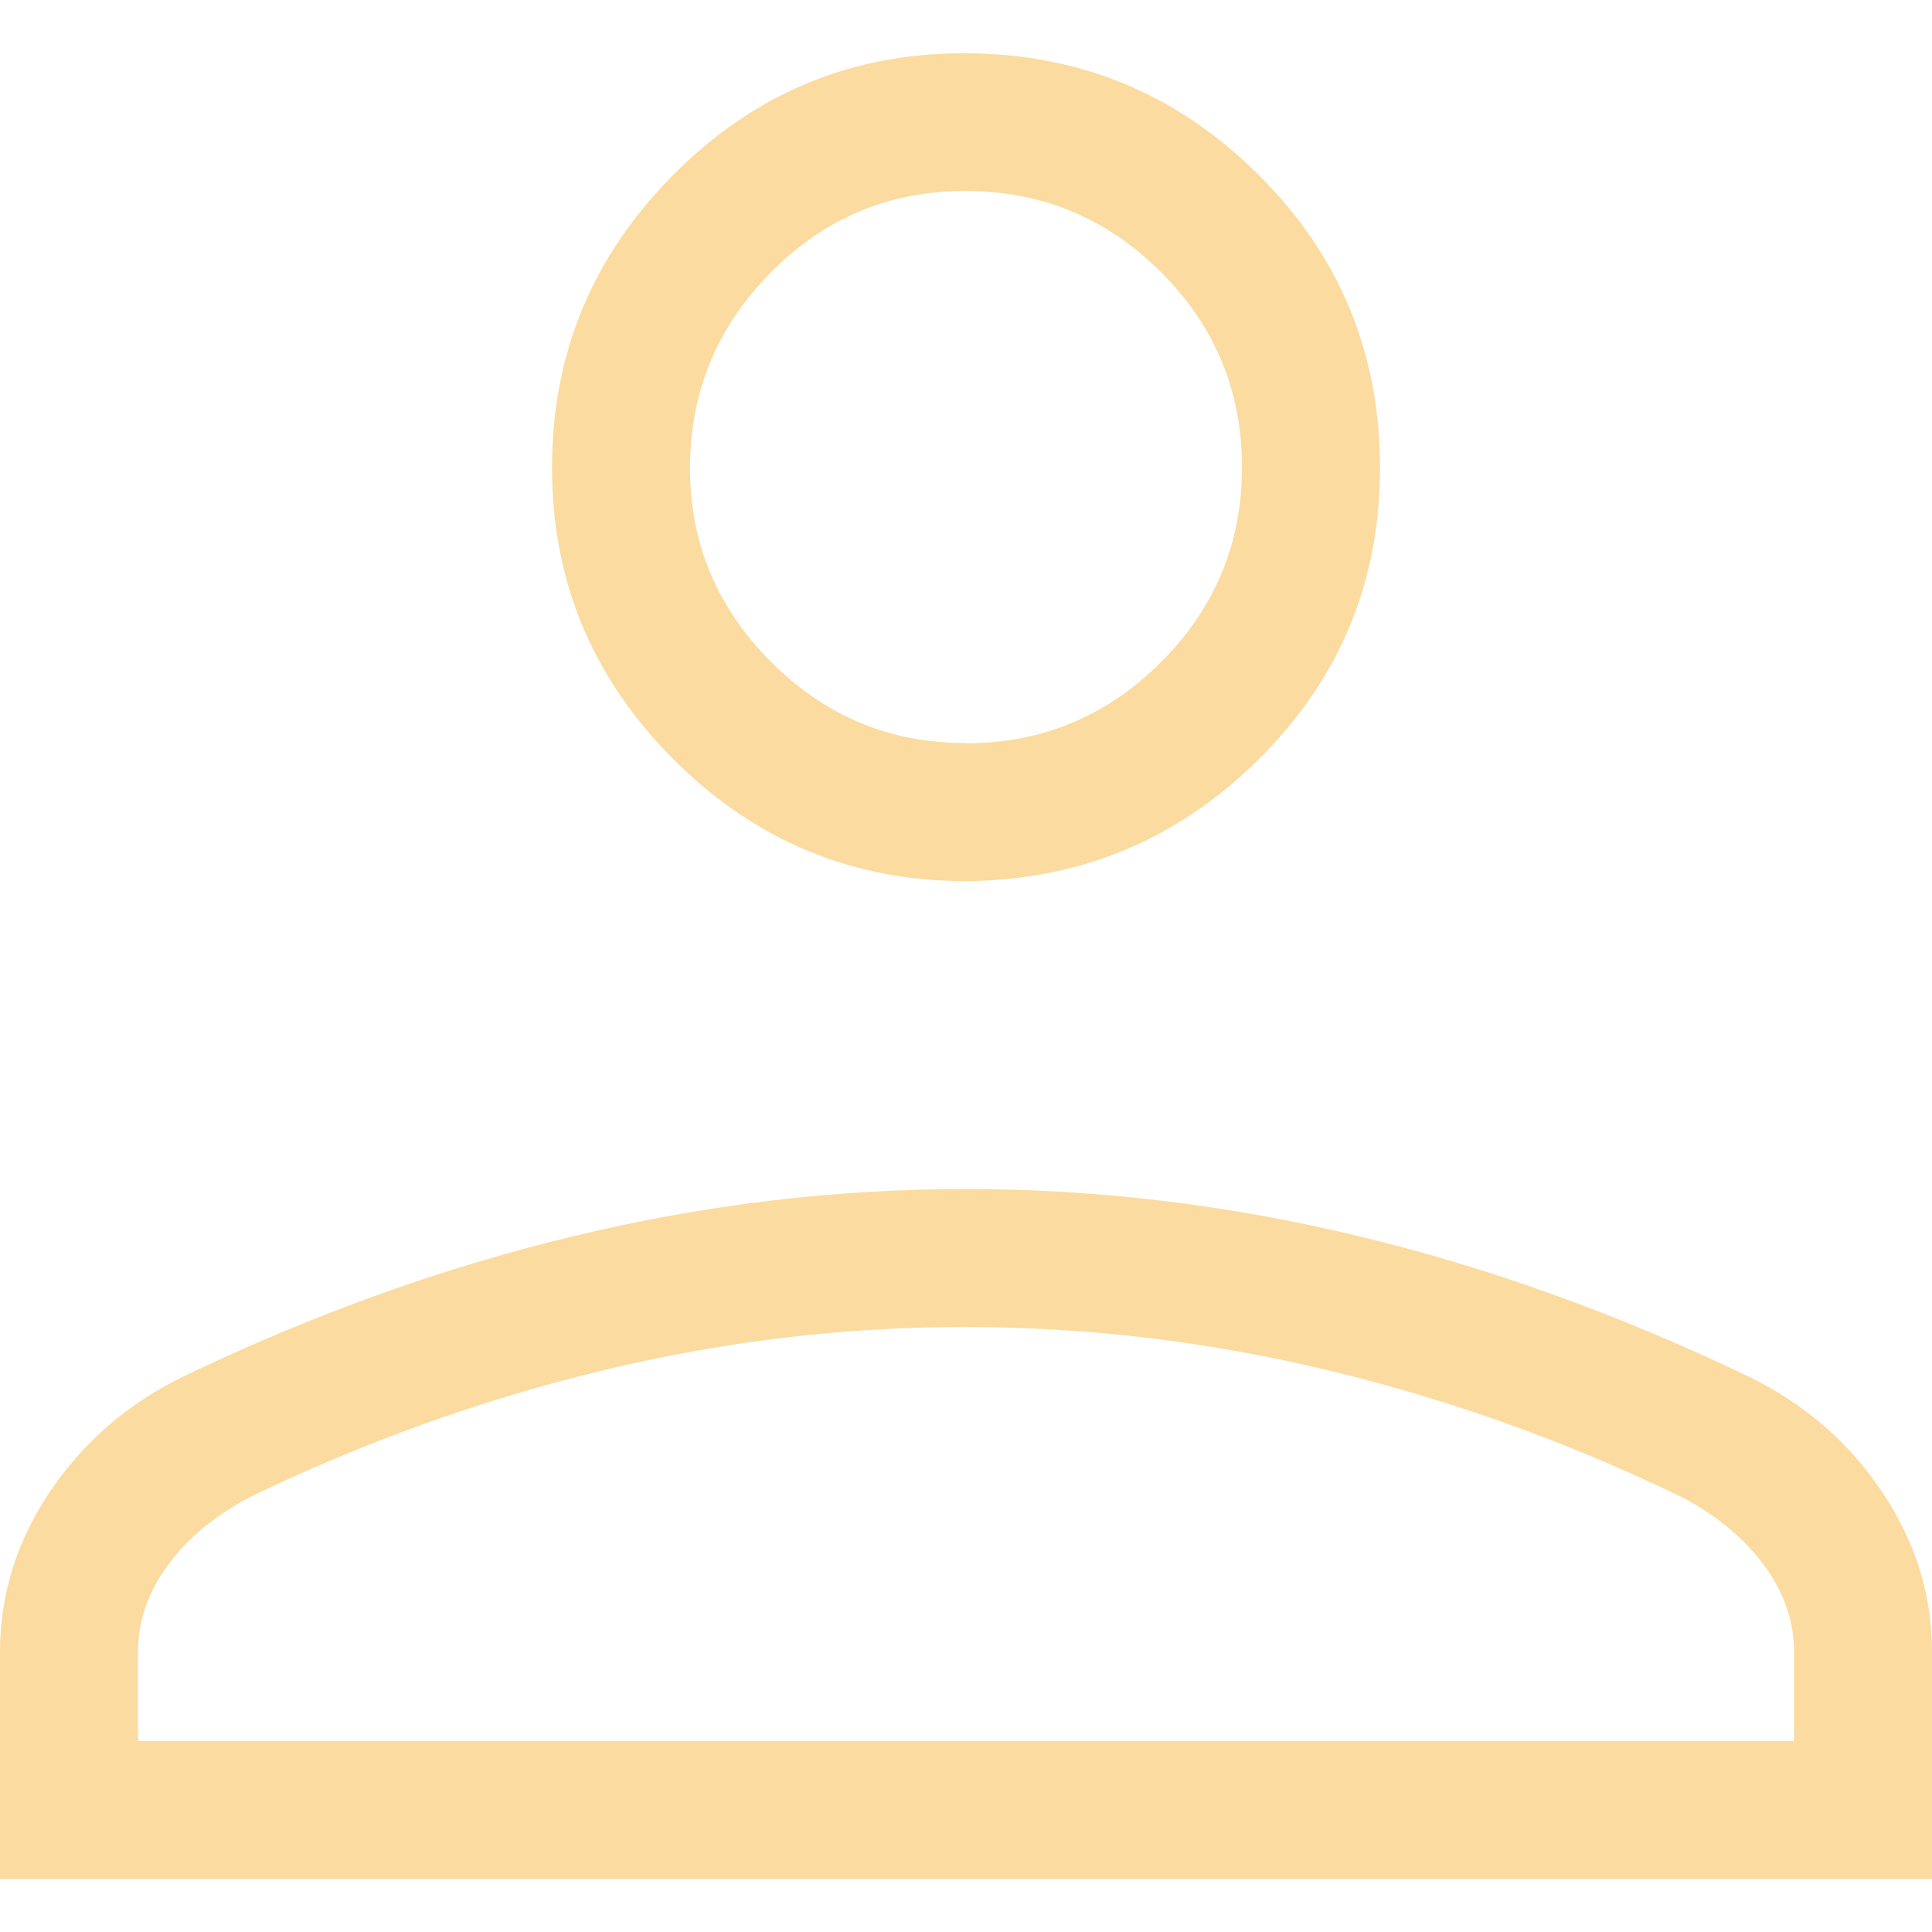 <svg width="14" height="14" viewBox="0 0 14 14" fill="none" xmlns="http://www.w3.org/2000/svg">
<g clip-path="url(#clip0_1_169)">
<path d="M7 6.385C6.175 6.385 5.469 6.091 4.881 5.503C4.293 4.915 3.999 4.209 4 3.385C4.001 2.561 4.294 1.854 4.881 1.265C5.468 0.675 6.174 0.382 7 0.386C7.826 0.389 8.532 0.682 9.119 1.266C9.706 1.849 9.999 2.556 10 3.386C10.001 4.216 9.707 4.922 9.119 5.504C8.531 6.086 7.825 6.379 7 6.385ZM0 13.616V11.97C0 11.557 0.12 11.171 0.36 10.812C0.601 10.452 0.924 10.172 1.33 9.974C2.274 9.521 3.219 9.182 4.164 8.956C5.109 8.729 6.054 8.616 7 8.616C7.946 8.616 8.892 8.729 9.837 8.956C10.782 9.182 11.726 9.522 12.669 9.974C13.076 10.172 13.399 10.452 13.639 10.812C13.88 11.171 14 11.557 14 11.97V13.616H0ZM1 12.616H13V11.97C13 11.748 12.928 11.54 12.785 11.345C12.642 11.15 12.445 10.985 12.192 10.851C11.369 10.452 10.521 10.147 9.646 9.935C8.771 9.723 7.889 9.616 7 9.616C6.111 9.615 5.229 9.721 4.354 9.934C3.479 10.146 2.631 10.452 1.808 10.85C1.555 10.984 1.357 11.149 1.215 11.344C1.072 11.539 1 11.748 1 11.97V12.616ZM7 5.386C7.55 5.386 8.021 5.19 8.413 4.798C8.805 4.406 9.001 3.934 9 3.384C8.999 2.833 8.804 2.362 8.413 1.972C8.022 1.581 7.551 1.385 7 1.384C6.449 1.382 5.978 1.578 5.588 1.972C5.198 2.365 5.002 2.836 5 3.384C4.998 3.932 5.194 4.403 5.588 4.797C5.982 5.191 6.453 5.386 7 5.384" fill="#FBDB9F"/>
</g>
<defs>
<clipPath id="clip0_1_169">
<rect width="14" height="14" fill="white"/>
</clipPath>
</defs>
</svg>

